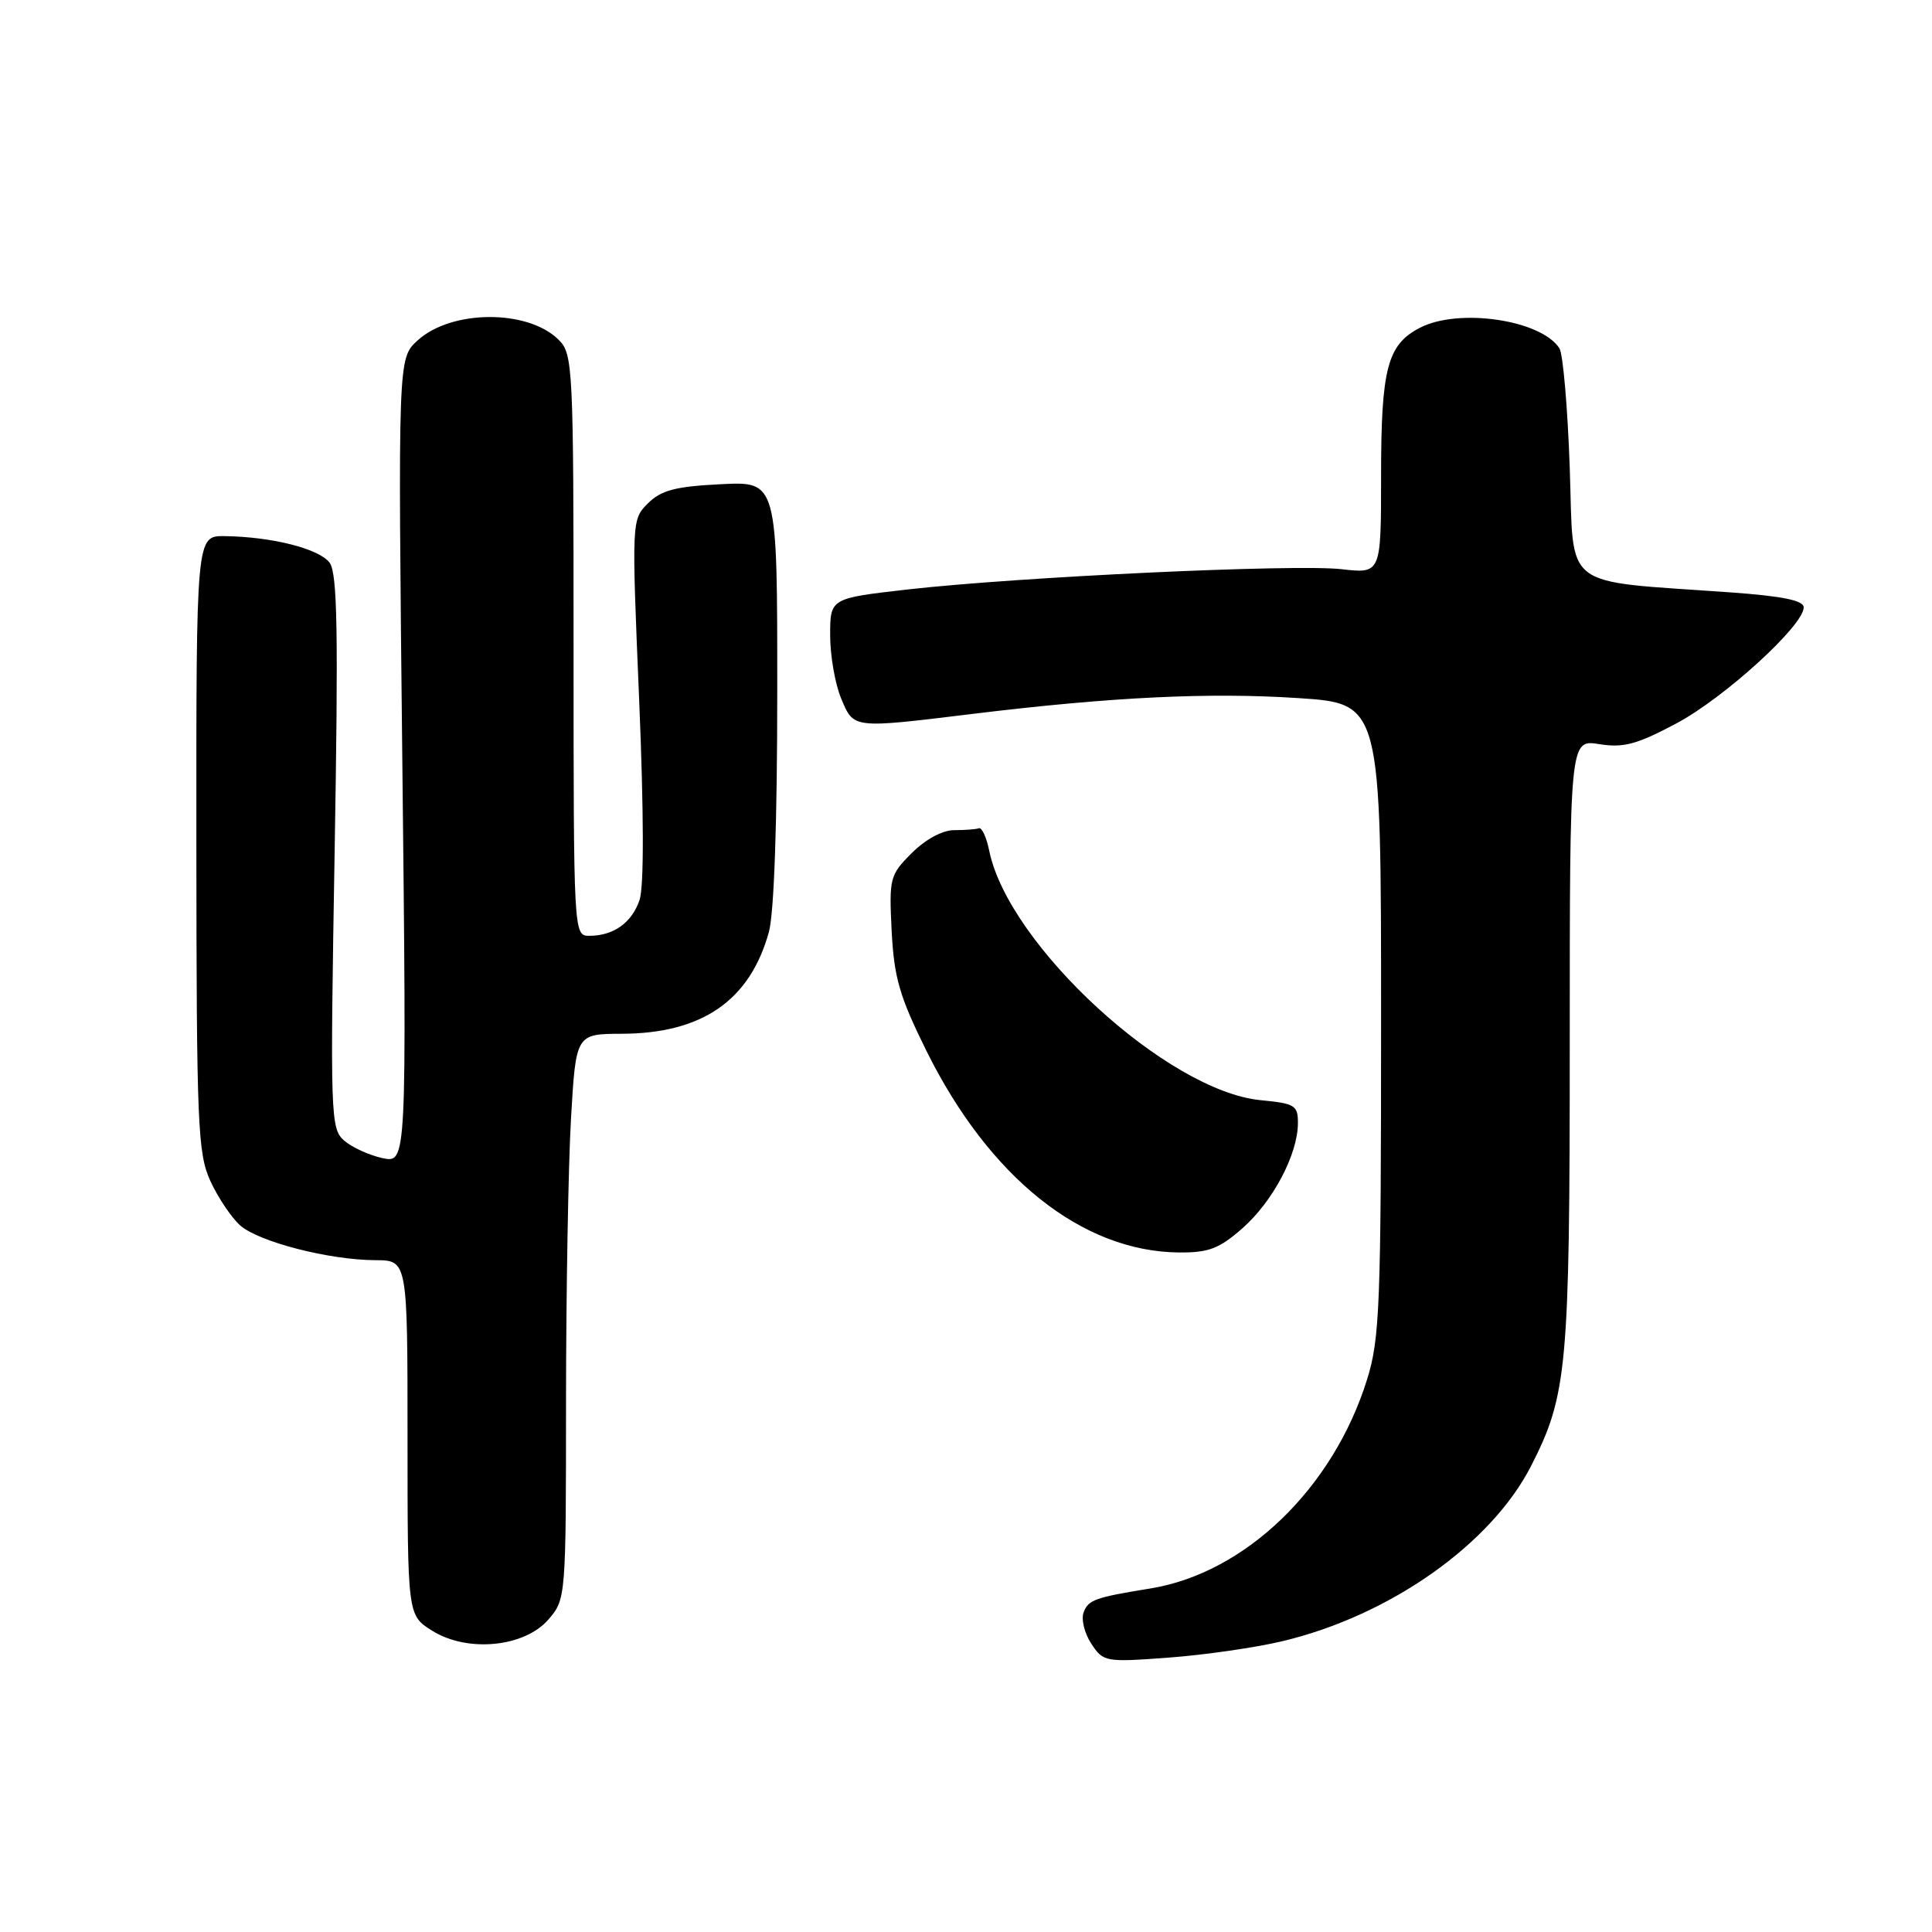 <?xml version="1.0" encoding="UTF-8" standalone="no"?>
<!DOCTYPE svg PUBLIC "-//W3C//DTD SVG 1.1//EN" "http://www.w3.org/Graphics/SVG/1.1/DTD/svg11.dtd" >
<svg xmlns="http://www.w3.org/2000/svg" xmlns:xlink="http://www.w3.org/1999/xlink" version="1.1" viewBox="0 0 256 256">
 <g >
 <path fill="currentColor"
d=" M 169.91 217.47 C 184.16 214.08 197.58 204.62 202.88 194.24 C 207.67 184.86 208.00 181.20 208.00 138.28 C 208.00 97.98 208.00 97.98 211.90 98.60 C 215.12 99.12 216.90 98.64 222.12 95.86 C 228.48 92.48 239.00 82.89 239.00 80.48 C 239.00 79.56 236.21 78.99 229.25 78.49 C 206.61 76.87 208.57 78.40 208.00 62.00 C 207.72 54.02 207.11 46.89 206.63 46.15 C 204.20 42.38 193.28 40.77 188.15 43.43 C 183.83 45.66 183.00 48.81 183.00 63.06 C 183.00 76.02 183.00 76.02 177.75 75.42 C 171.57 74.72 134.97 76.44 120.25 78.11 C 110.00 79.28 110.00 79.28 110.00 84.17 C 110.00 86.86 110.65 90.62 111.45 92.53 C 113.14 96.58 112.85 96.55 129.00 94.58 C 147.32 92.35 160.20 91.73 172.01 92.50 C 183.00 93.22 183.00 93.22 183.00 135.02 C 183.00 172.88 182.83 177.38 181.15 182.77 C 176.66 197.20 165.00 208.44 152.43 210.48 C 145.11 211.67 144.22 211.98 143.59 213.63 C 143.24 214.54 143.69 216.41 144.59 217.78 C 146.19 220.22 146.44 220.27 154.87 219.64 C 159.61 219.29 166.39 218.31 169.91 217.47 Z  M 72.69 214.57 C 74.98 211.92 75.00 211.61 75.00 185.69 C 75.01 171.29 75.30 154.44 75.66 148.25 C 76.31 137.00 76.31 137.00 82.40 136.98 C 93.05 136.94 99.37 132.57 101.88 123.50 C 102.57 121.02 102.99 108.93 102.99 91.64 C 103.00 63.78 103.00 63.78 95.51 64.16 C 89.48 64.46 87.60 64.96 85.85 66.70 C 83.70 68.86 83.69 68.95 84.69 92.68 C 85.32 107.77 85.34 117.52 84.74 119.27 C 83.70 122.29 81.29 124.00 78.07 124.00 C 76.01 124.00 76.00 123.74 76.00 85.50 C 76.00 48.50 75.92 46.92 74.03 45.03 C 69.96 40.96 59.78 41.01 55.31 45.13 C 52.73 47.50 52.73 47.50 53.31 100.82 C 53.89 154.13 53.89 154.13 50.69 153.46 C 48.94 153.08 46.65 152.04 45.61 151.14 C 43.80 149.57 43.74 147.98 44.34 112.92 C 44.84 83.78 44.71 75.98 43.68 74.57 C 42.31 72.71 36.04 71.12 29.75 71.04 C 26.00 71.00 26.00 71.00 26.02 111.75 C 26.04 149.15 26.20 152.83 27.88 156.50 C 28.89 158.70 30.67 161.34 31.82 162.37 C 34.28 164.55 43.63 166.96 49.75 166.98 C 54.00 167.00 54.00 167.00 54.00 190.51 C 54.00 214.03 54.00 214.03 57.25 216.07 C 61.93 219.01 69.51 218.27 72.69 214.57 Z  M 164.62 162.76 C 168.65 159.22 171.94 153.01 171.98 148.88 C 172.00 146.46 171.61 146.22 167.05 145.78 C 154.69 144.59 133.64 125.25 131.08 112.74 C 130.72 110.96 130.10 109.61 129.71 109.75 C 129.32 109.89 127.84 110.00 126.42 110.00 C 124.89 110.00 122.62 111.22 120.82 113.03 C 117.90 115.94 117.80 116.35 118.15 123.38 C 118.47 129.55 119.19 132.04 122.75 139.23 C 131.07 156.02 143.36 165.84 156.22 165.96 C 160.14 165.99 161.55 165.46 164.62 162.76 Z "/>
</g>
</svg>